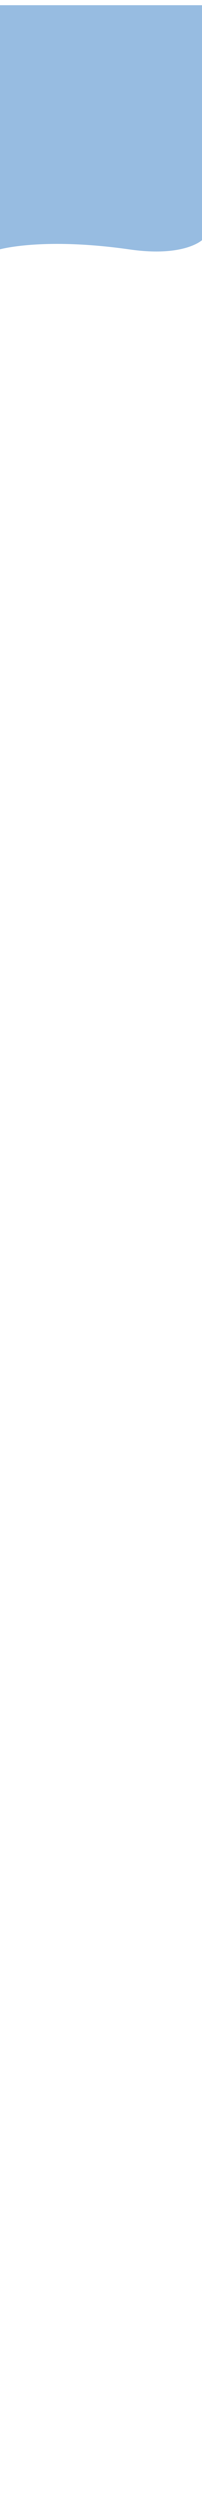 <svg xmlns="http://www.w3.org/2000/svg" xmlns:xlink="http://www.w3.org/1999/xlink" width="1360" height="16820" viewBox="50 10 1360 16820"><defs><style>.a{fill:#528fcd;opacity:0.601;}.b{filter:url(#a);}</style><filter id="a" x="0" y="0" width="1456" height="1747.218" filterUnits="userSpaceOnUse"><feOffset dy="3" input="SourceAlpha"/><feGaussianBlur stdDeviation="15" result="b"/><feFlood flood-color="#5291cd" flood-opacity="0.596"/><feComposite operator="in" in2="b"/><feComposite in="SourceGraphic"/></filter></defs><g class="b" transform="matrix(1, 0, 0, 1, 0, 0)"><path class="a" d="M0,0H1366V1580.031s-121.563,115.918-485.305,63.644c-590.489-84.86-880.695,0-880.695,0Z" transform="translate(45 42)"/></g></svg>
